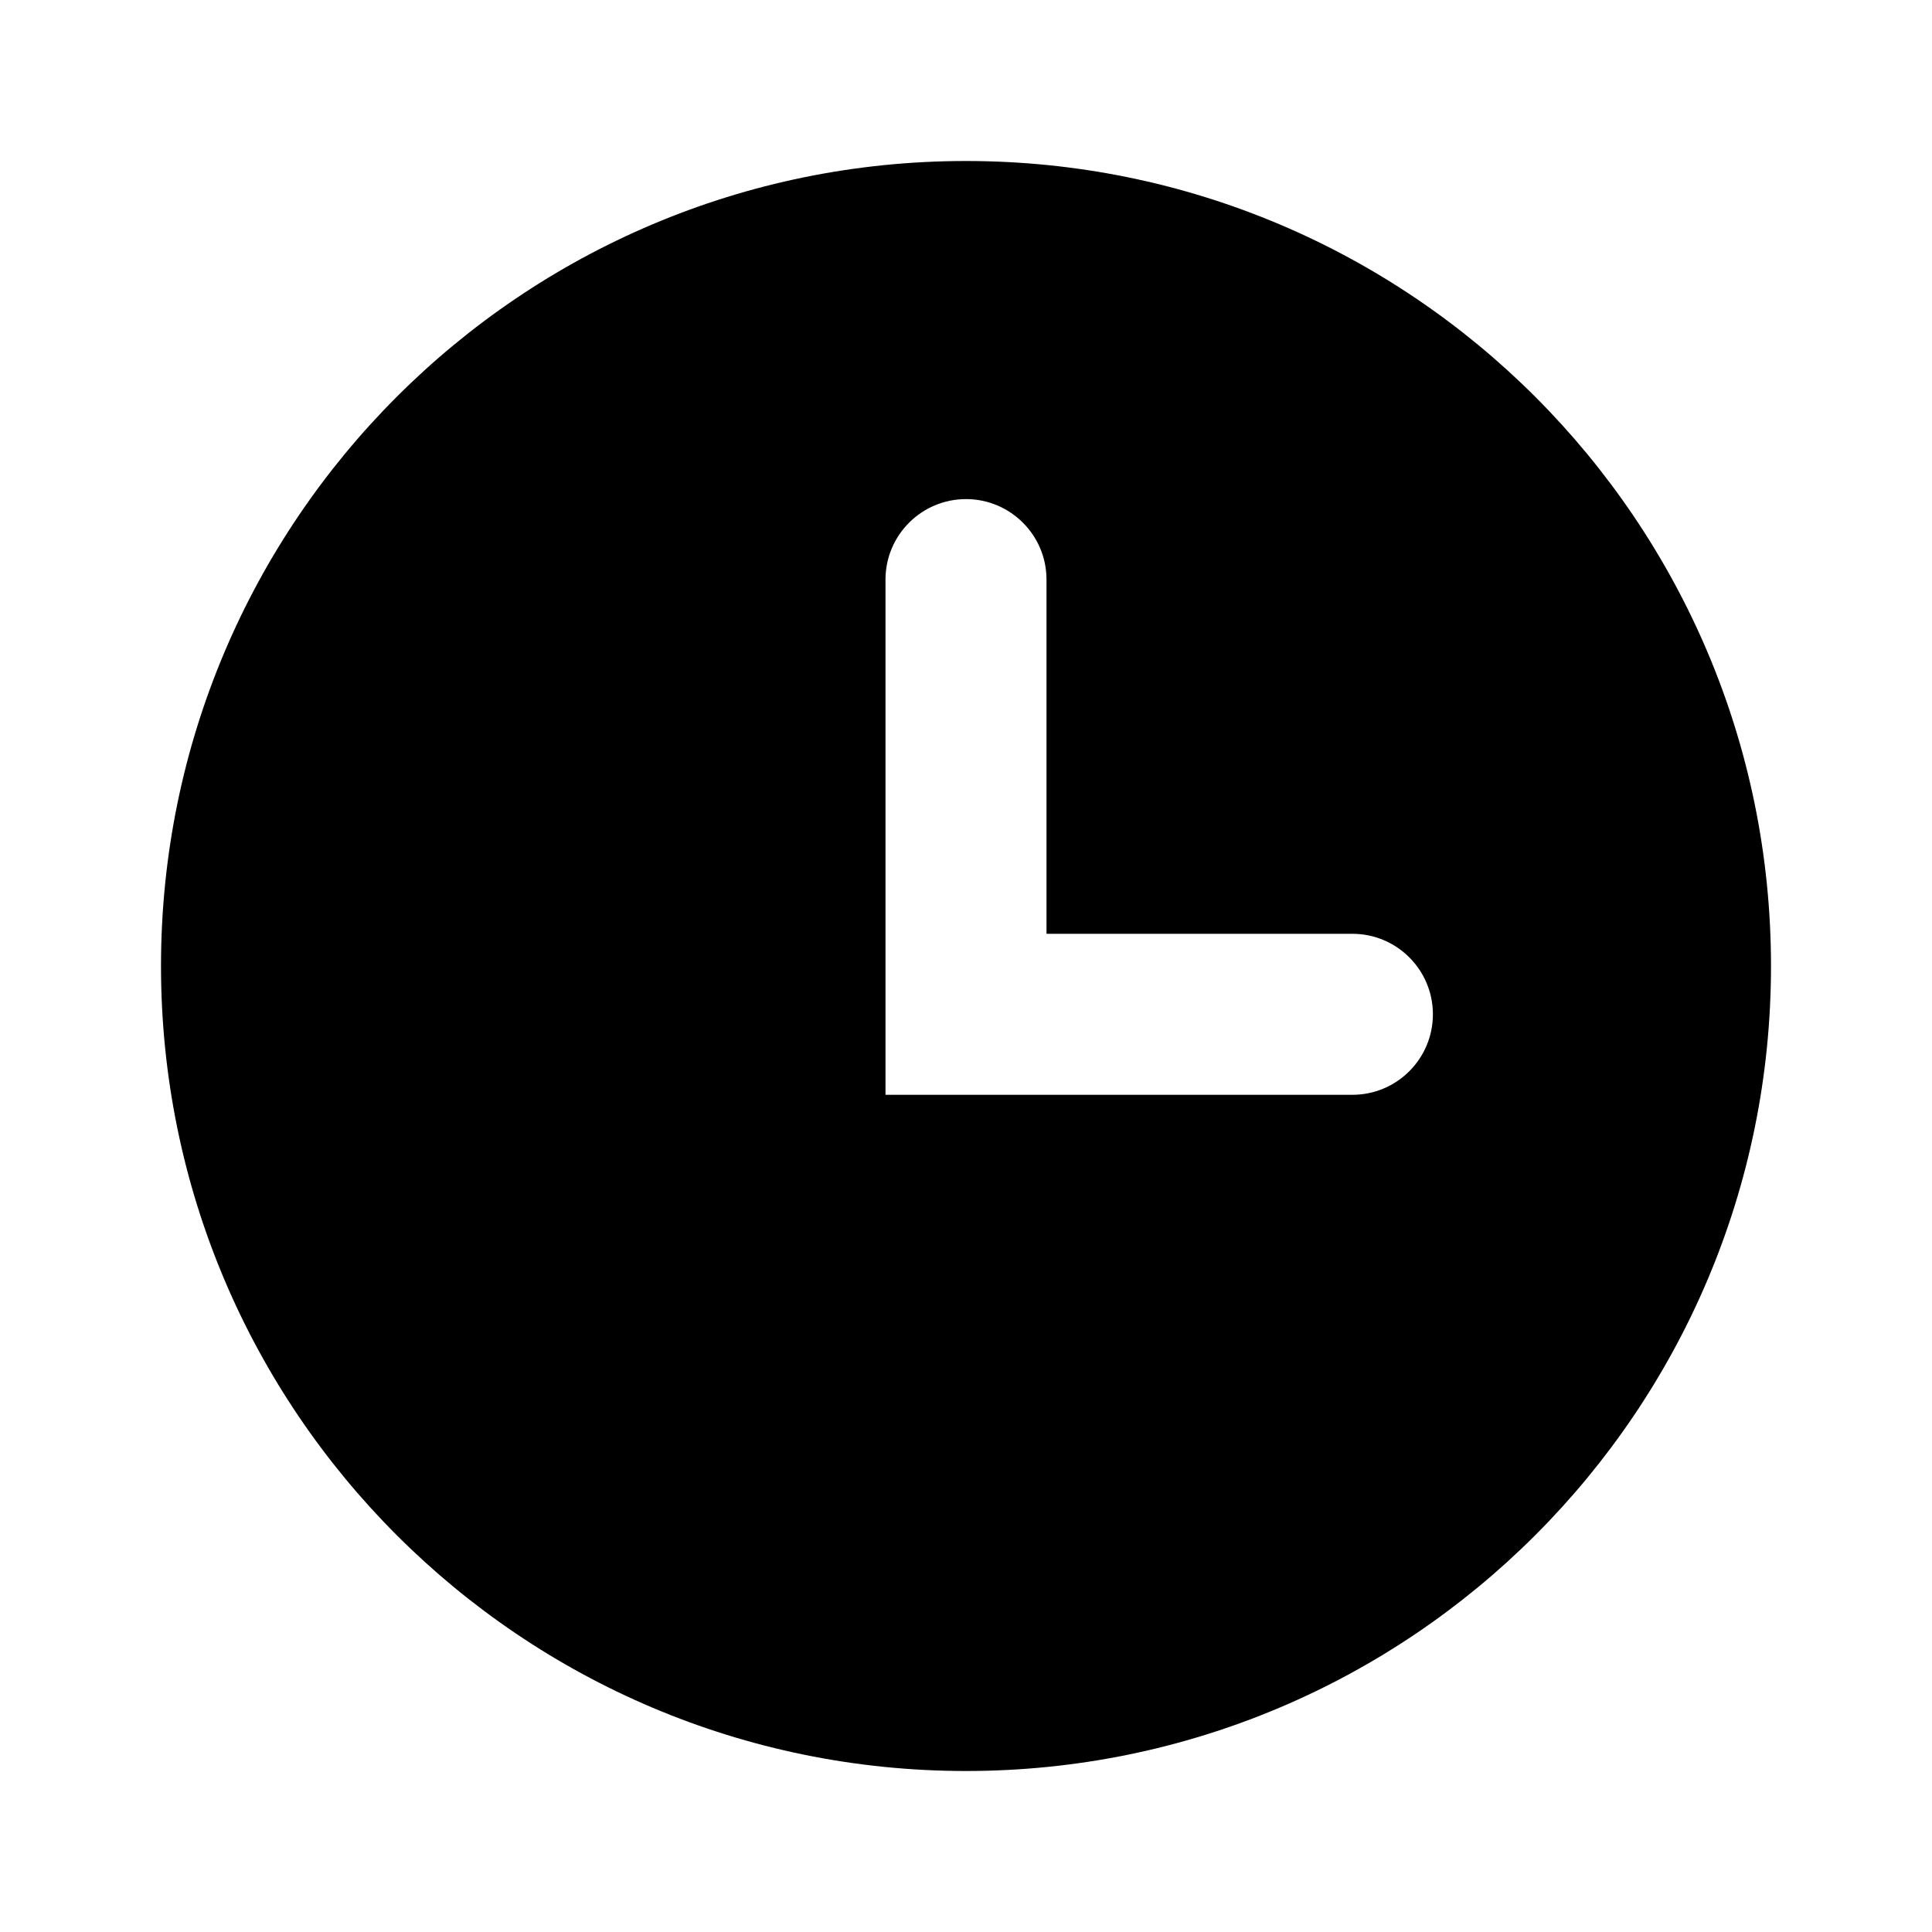 <svg
	width="24"
	height="24"
	viewBox="0 0 24 24"
	fill="none"
	xmlns="http://www.w3.org/2000/svg"
>
	<path
		fill-rule="evenodd"
		clip-rule="evenodd"
		d="M12 22C17.523 22 22 17.523 22 12C22 6.477 17.523 2 12 2C6.477 2 2 6.477 2 12C2 17.523 6.477 22 12 22ZM13 7.2C13 6.648 12.552 6.2 12 6.2C11.448 6.2 11 6.648 11 7.2L11 12.6V13.6L12 13.6L16.8 13.6C17.352 13.6 17.8 13.152 17.8 12.6C17.8 12.048 17.352 11.6 16.8 11.6L13 11.6L13 7.2Z"
		fill="black"
	/>
</svg>
